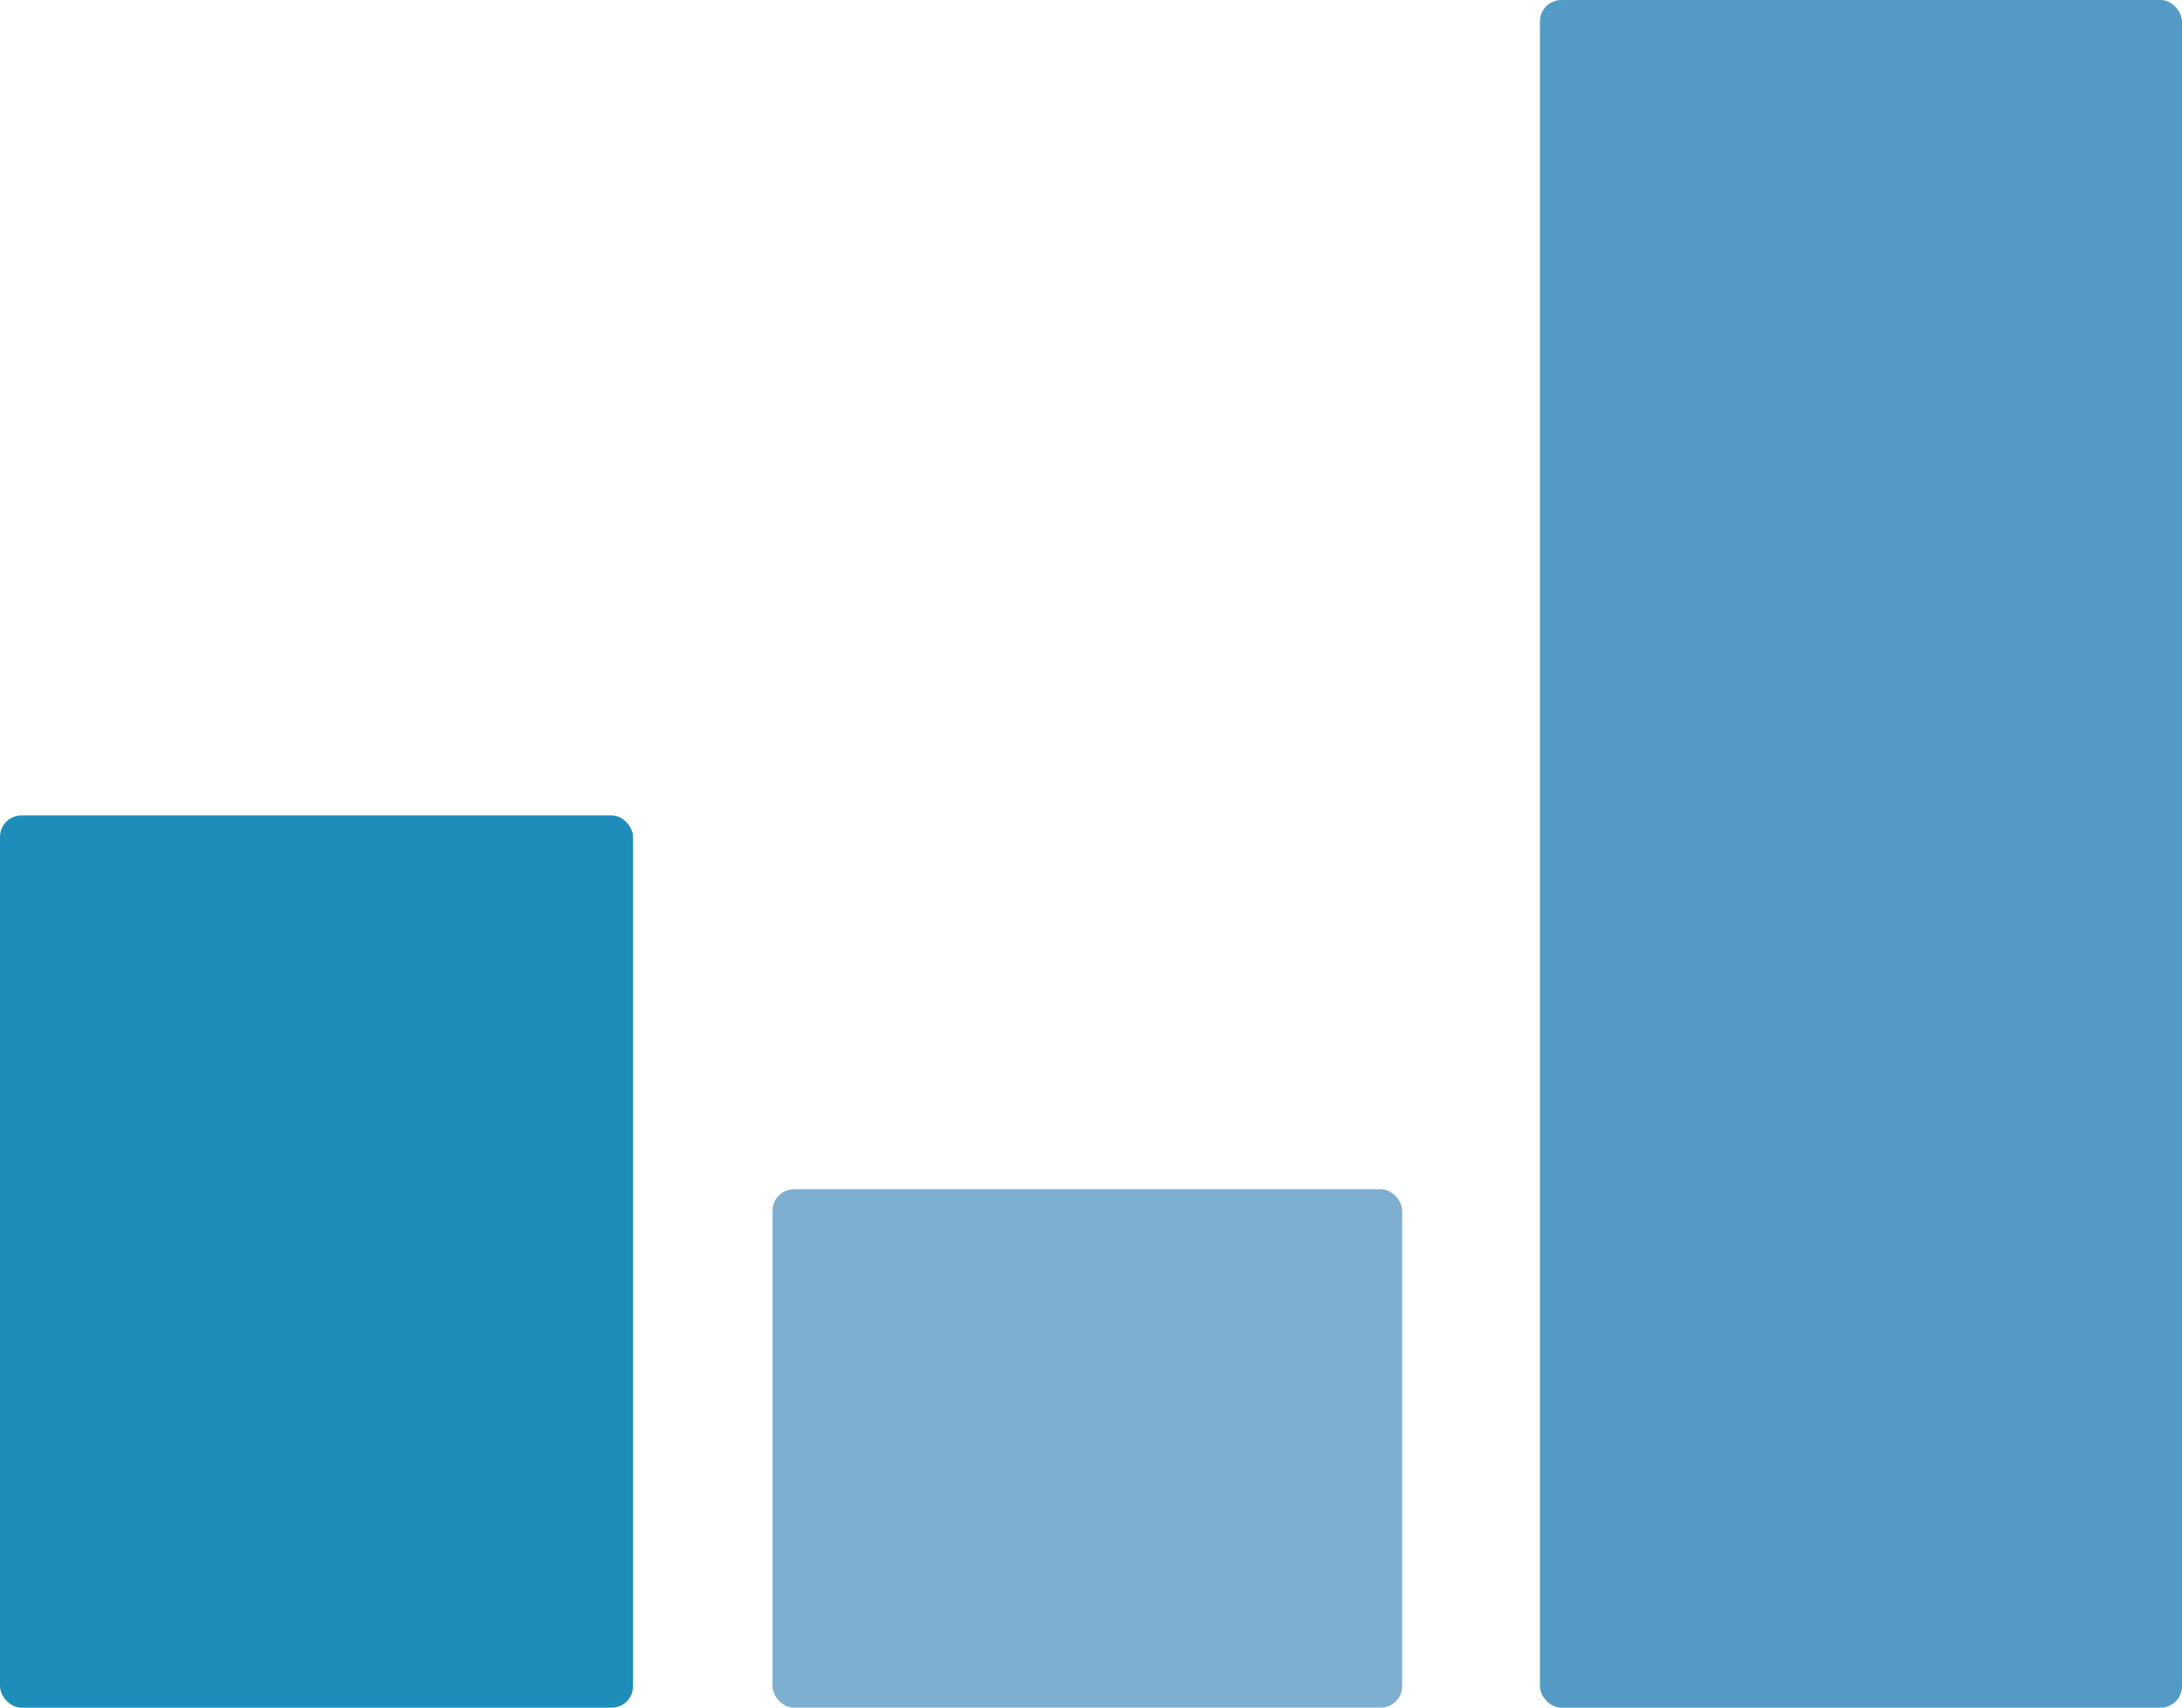 <svg xmlns="http://www.w3.org/2000/svg" width="50.84" height="39.79" viewBox="0 0 50.84 39.79"><title>realytics</title><g id="Ebene_2" data-name="Ebene 2"><g id="Calque_1" data-name="Calque 1"><rect y="19" width="14.75" height="20.79" rx="0.5" fill="#1f8dba"/><rect x="18" y="27.71" width="14.67" height="12.08" rx="0.5" fill="#7eaed0"/><rect x="35.88" width="14.96" height="39.79" rx="0.5" fill="#539bc4"/></g></g></svg>